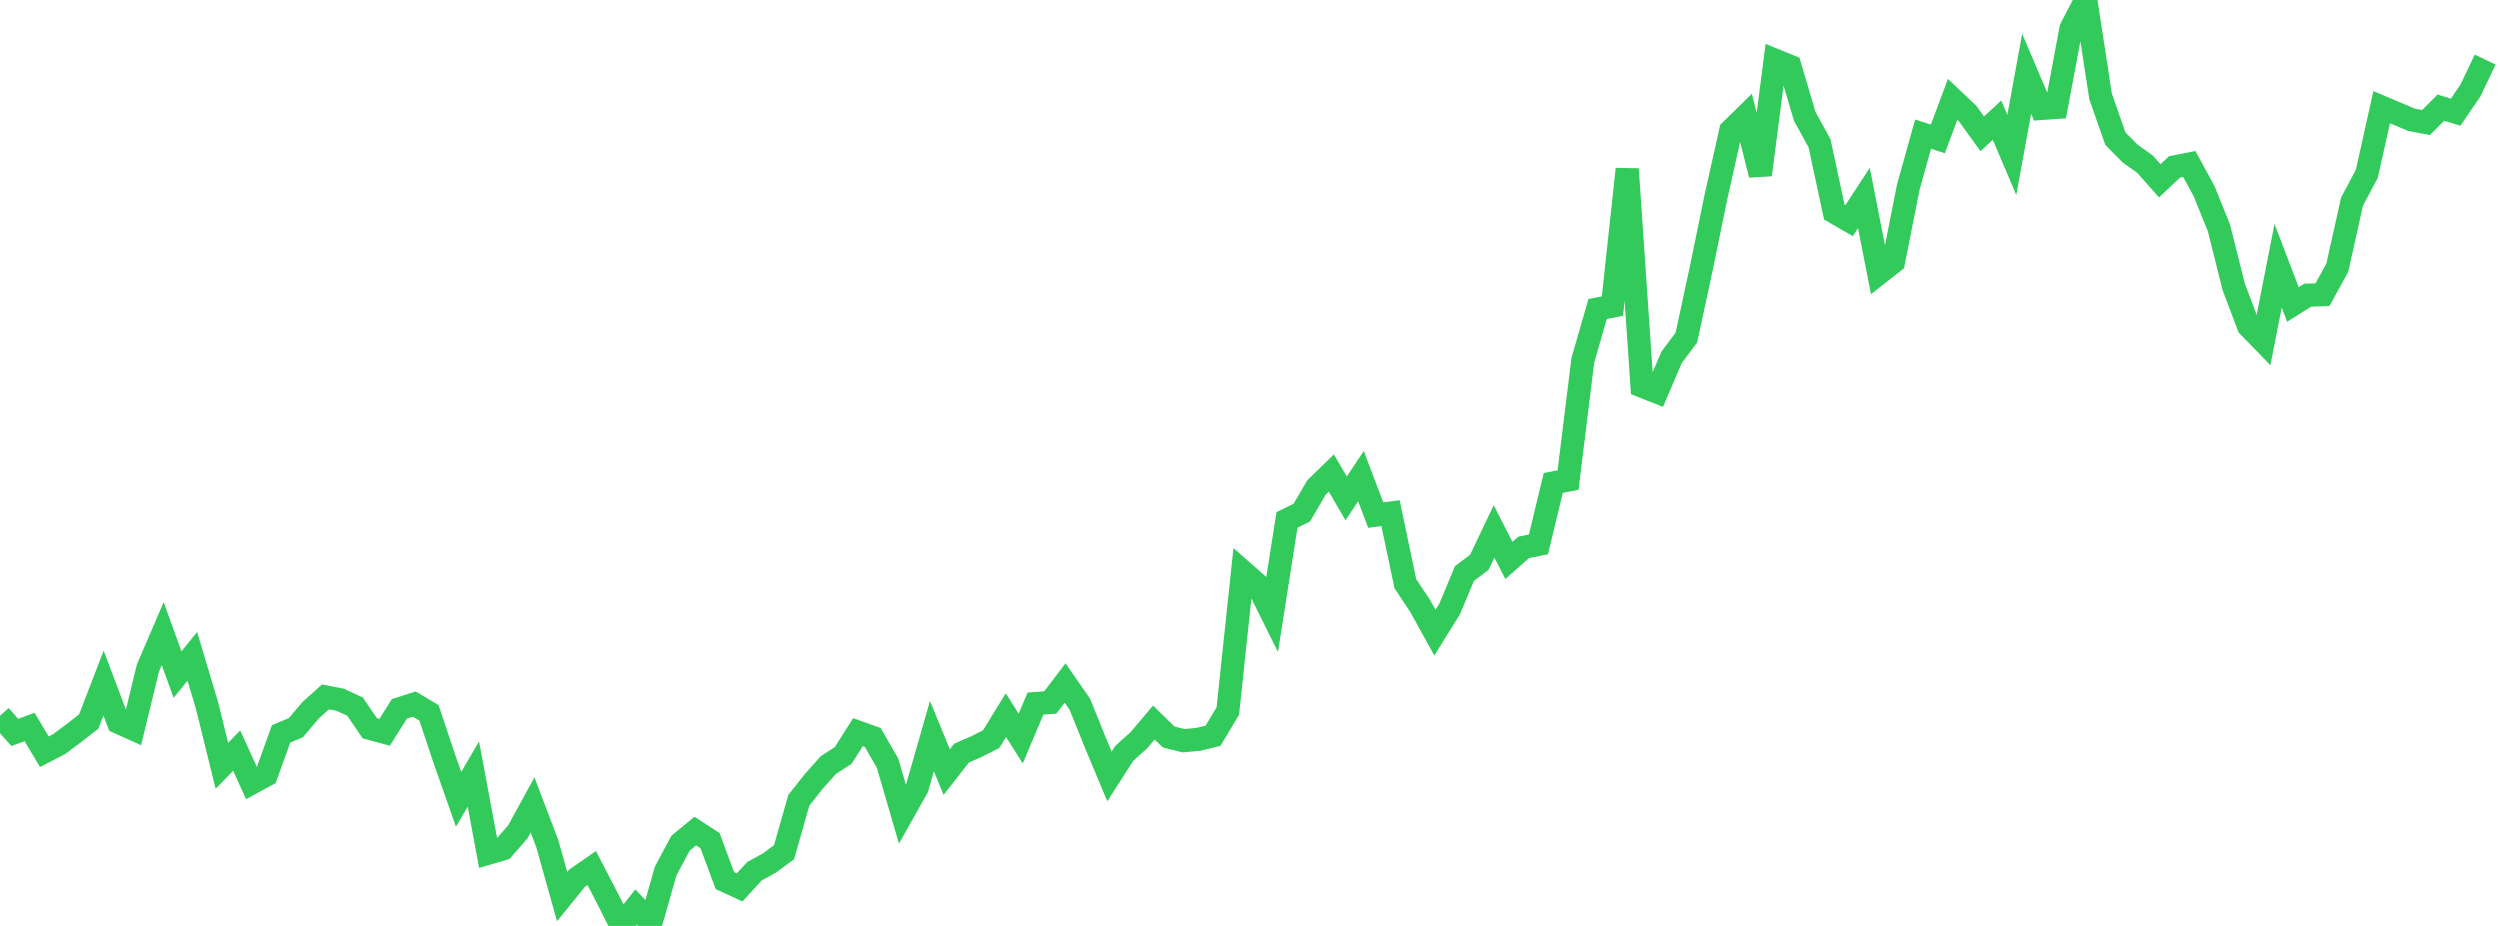 <?xml version="1.0" standalone="no"?>
<!DOCTYPE svg PUBLIC "-//W3C//DTD SVG 1.1//EN" "http://www.w3.org/Graphics/SVG/1.1/DTD/svg11.dtd">

<svg width="135" height="50" viewBox="0 0 135 50" preserveAspectRatio="none" 
  xmlns="http://www.w3.org/2000/svg"
  xmlns:xlink="http://www.w3.org/1999/xlink">


<polyline points="0.0, 38.65 0.799, 39.552 1.598, 39.257 2.396, 40.595 3.195, 40.181 3.994, 39.584 4.793, 38.96 5.592, 36.887 6.391, 39.001 7.189, 39.361 7.988, 36.072 8.787, 34.216 9.586, 36.429 10.385, 35.441 11.183, 38.11 11.982, 41.351 12.781, 40.532 13.58, 42.286 14.379, 41.851 15.178, 39.632 15.976, 39.295 16.775, 38.353 17.574, 37.634 18.373, 37.787 19.172, 38.157 19.97, 39.328 20.769, 39.545 21.568, 38.277 22.367, 38.021 23.166, 38.494 23.964, 40.889 24.763, 43.163 25.562, 41.798 26.361, 46.072 27.16, 45.839 27.959, 44.922 28.757, 43.466 29.556, 45.562 30.355, 48.415 31.154, 47.429 31.953, 46.873 32.751, 48.41 33.55, 50.0 34.349, 48.983 35.148, 49.834 35.947, 47.033 36.746, 45.537 37.544, 44.877 38.343, 45.396 39.142, 47.553 39.941, 47.919 40.74, 47.048 41.538, 46.607 42.337, 46.022 43.136, 43.217 43.935, 42.205 44.734, 41.309 45.533, 40.794 46.331, 39.537 47.13, 39.824 47.929, 41.213 48.728, 43.954 49.527, 42.535 50.325, 39.75 51.124, 41.693 51.923, 40.667 52.722, 40.319 53.521, 39.915 54.32, 38.618 55.118, 39.881 55.917, 37.992 56.716, 37.933 57.515, 36.882 58.314, 38.034 59.112, 40.015 59.911, 41.928 60.71, 40.68 61.509, 39.962 62.308, 39.016 63.107, 39.798 63.905, 39.997 64.704, 39.925 65.503, 39.73 66.302, 38.396 67.101, 30.862 67.899, 31.564 68.698, 33.174 69.497, 28.072 70.296, 27.684 71.095, 26.318 71.893, 25.543 72.692, 26.914 73.491, 25.712 74.29, 27.816 75.089, 27.708 75.888, 31.517 76.686, 32.719 77.485, 34.165 78.284, 32.878 79.083, 30.966 79.882, 30.368 80.68, 28.693 81.479, 30.264 82.278, 29.557 83.077, 29.397 83.876, 26.078 84.675, 25.923 85.473, 19.456 86.272, 16.685 87.071, 16.528 87.87, 9.13 88.669, 20.85 89.467, 21.167 90.266, 19.297 91.065, 18.228 91.864, 14.516 92.663, 10.627 93.462, 7.053 94.26, 6.272 95.059, 9.44 95.858, 3.256 96.657, 3.582 97.456, 6.284 98.254, 7.736 99.053, 11.453 99.852, 11.915 100.651, 10.69 101.45, 14.765 102.249, 14.14 103.047, 10.108 103.846, 7.246 104.645, 7.498 105.444, 5.363 106.243, 6.121 107.041, 7.227 107.84, 6.49 108.639, 8.369 109.438, 3.983 110.237, 5.857 111.036, 5.801 111.834, 1.541 112.633, 0.0 113.432, 5.21 114.231, 7.49 115.03, 8.295 115.828, 8.862 116.627, 9.763 117.426, 9.013 118.225, 8.857 119.024, 10.33 119.822, 12.306 120.621, 15.49 121.42, 17.608 122.219, 18.429 123.018, 14.349 123.817, 16.441 124.615, 15.939 125.414, 15.914 126.213, 14.457 127.012, 10.882 127.811, 9.379 128.609, 5.786 129.408, 6.124 130.207, 6.465 131.006, 6.617 131.805, 5.814 132.604, 6.057 133.402, 4.889 134.201, 3.218" fill="none" stroke="#32ca5b" stroke-width="1.25"/>

</svg>